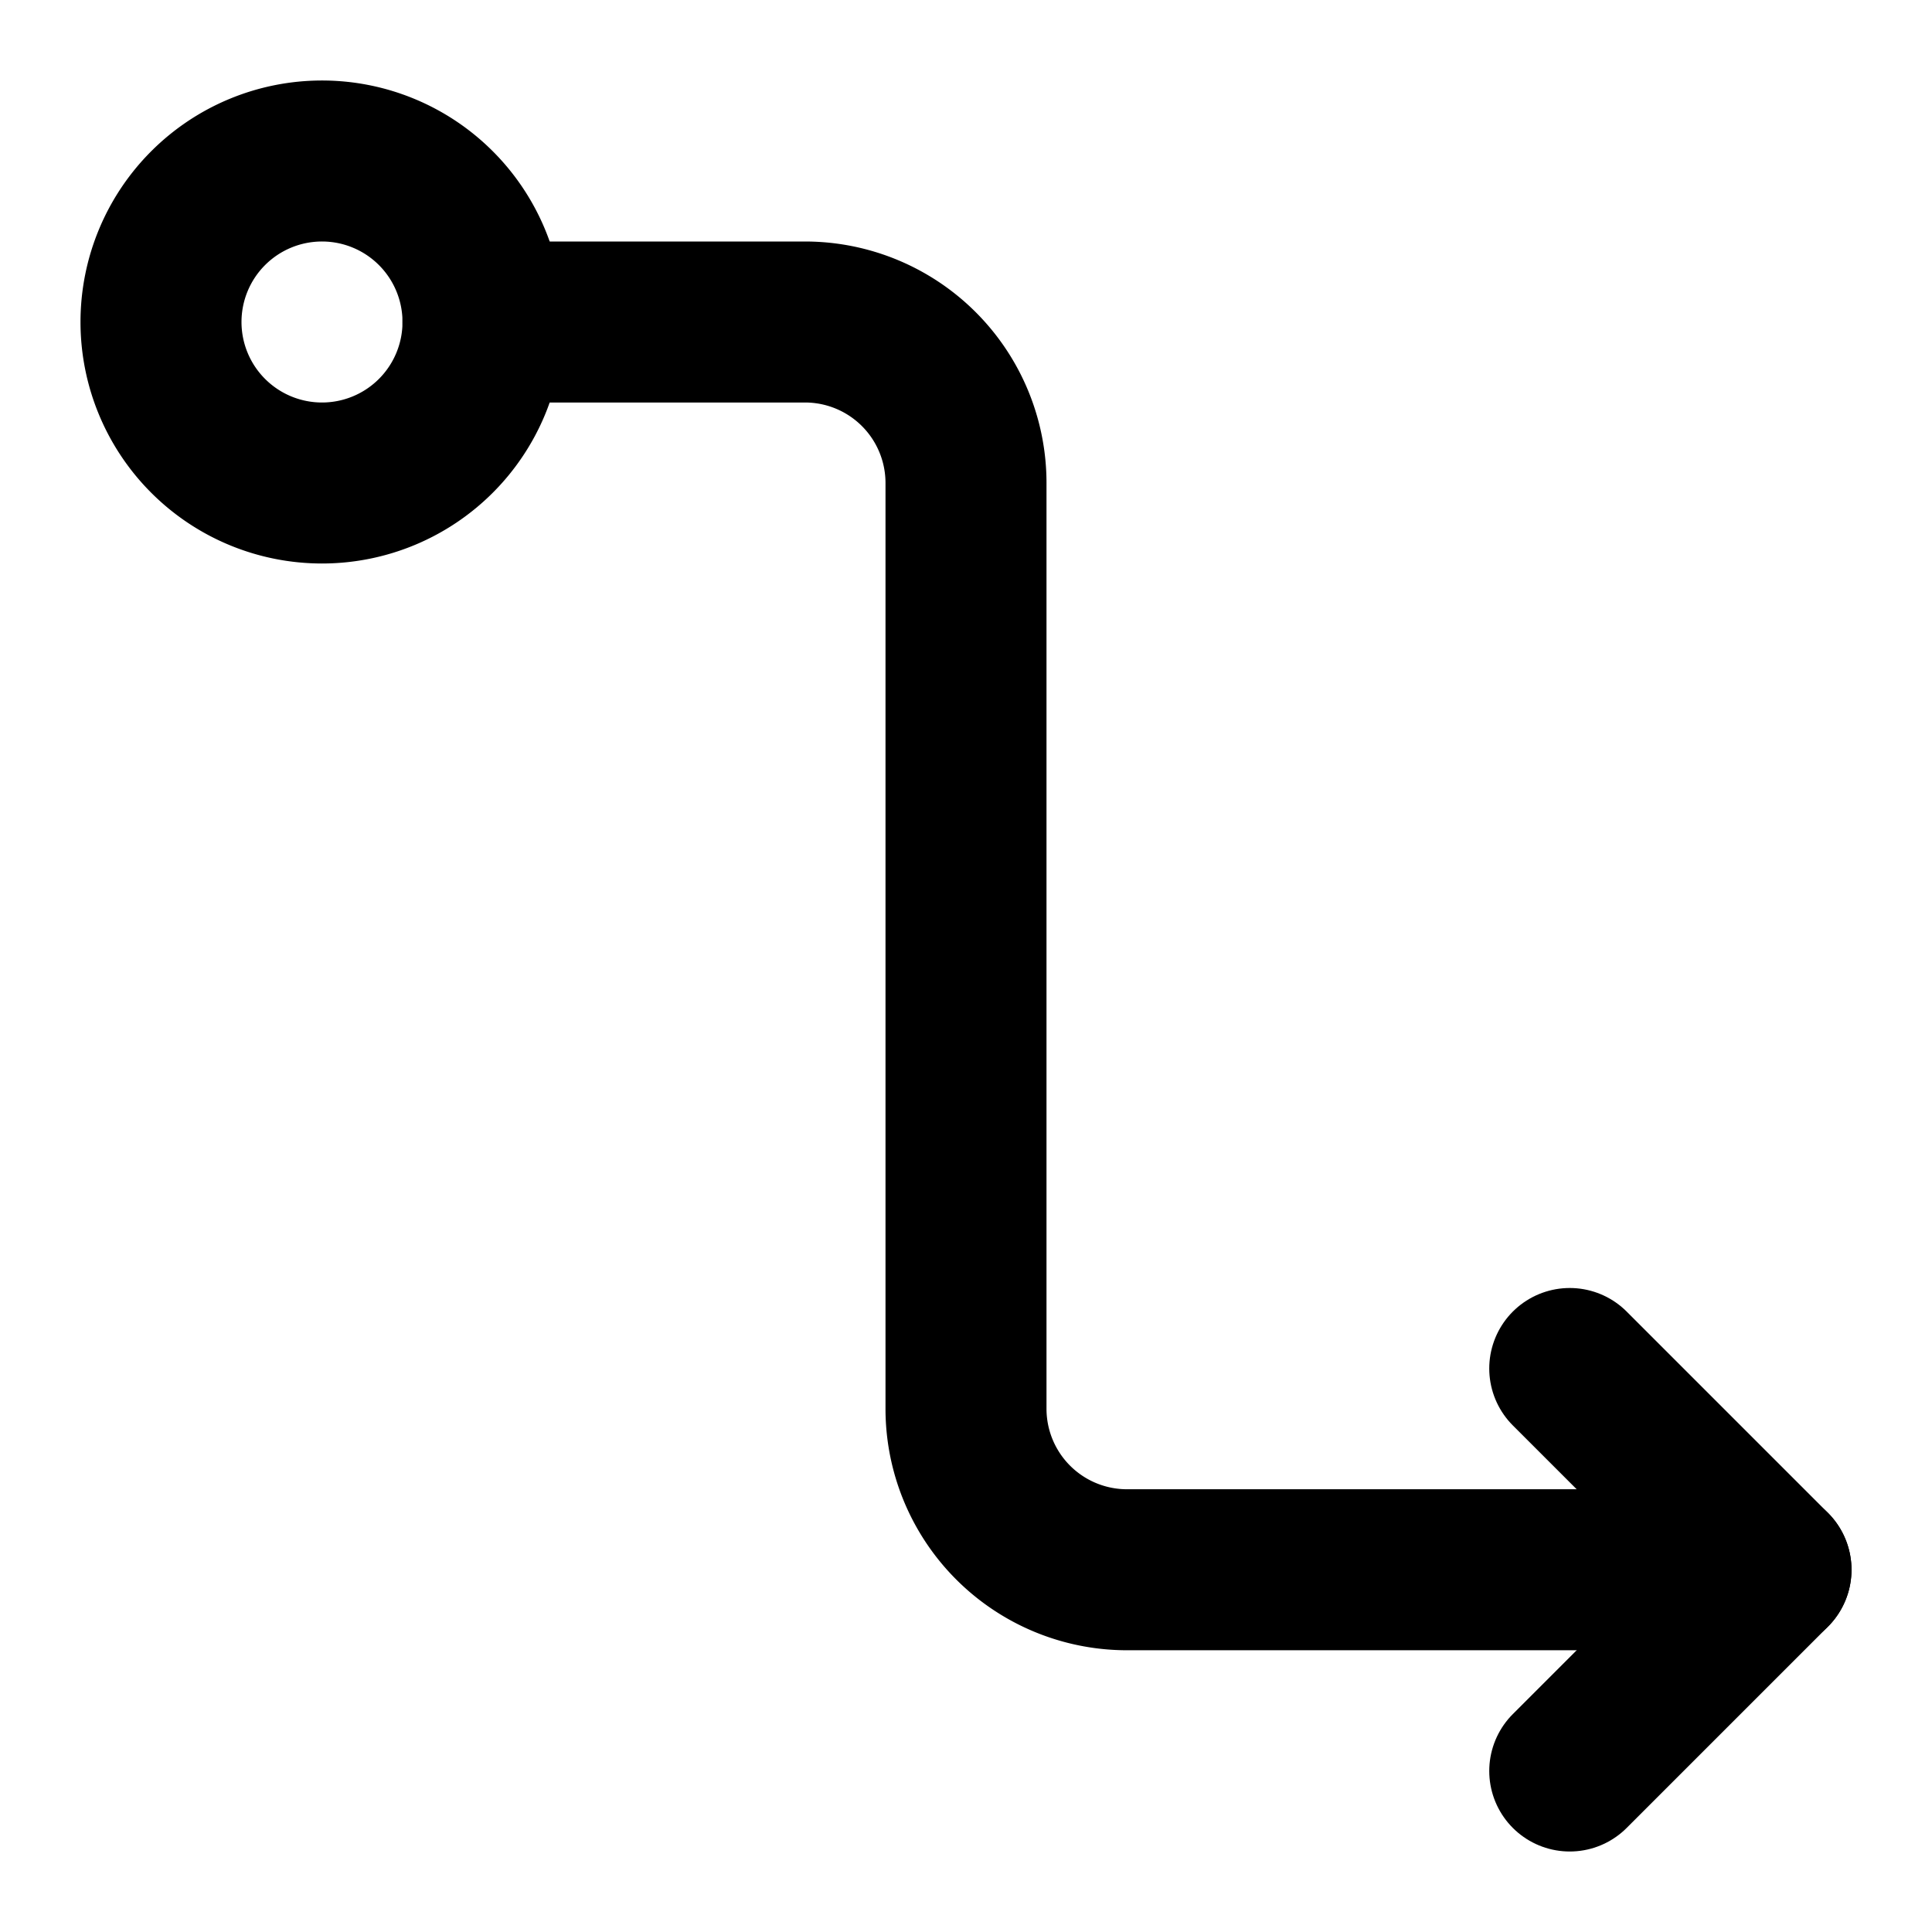 <svg xmlns="http://www.w3.org/2000/svg" width="3em" height="3em" viewBox="0 0 48 48"><g fill="none" stroke="currentColor" stroke-linejoin="round" stroke-width="4"><path stroke-linecap="round" d="m39 34l5 5l-5 5"/><path d="M8 12a4 4 0 1 0 0-8a4 4 0 0 0 0 8Z"/><path stroke-linecap="round" d="M12 8h8a4 4 0 0 1 4 4v23a4 4 0 0 0 4 4h16"/></g></svg>